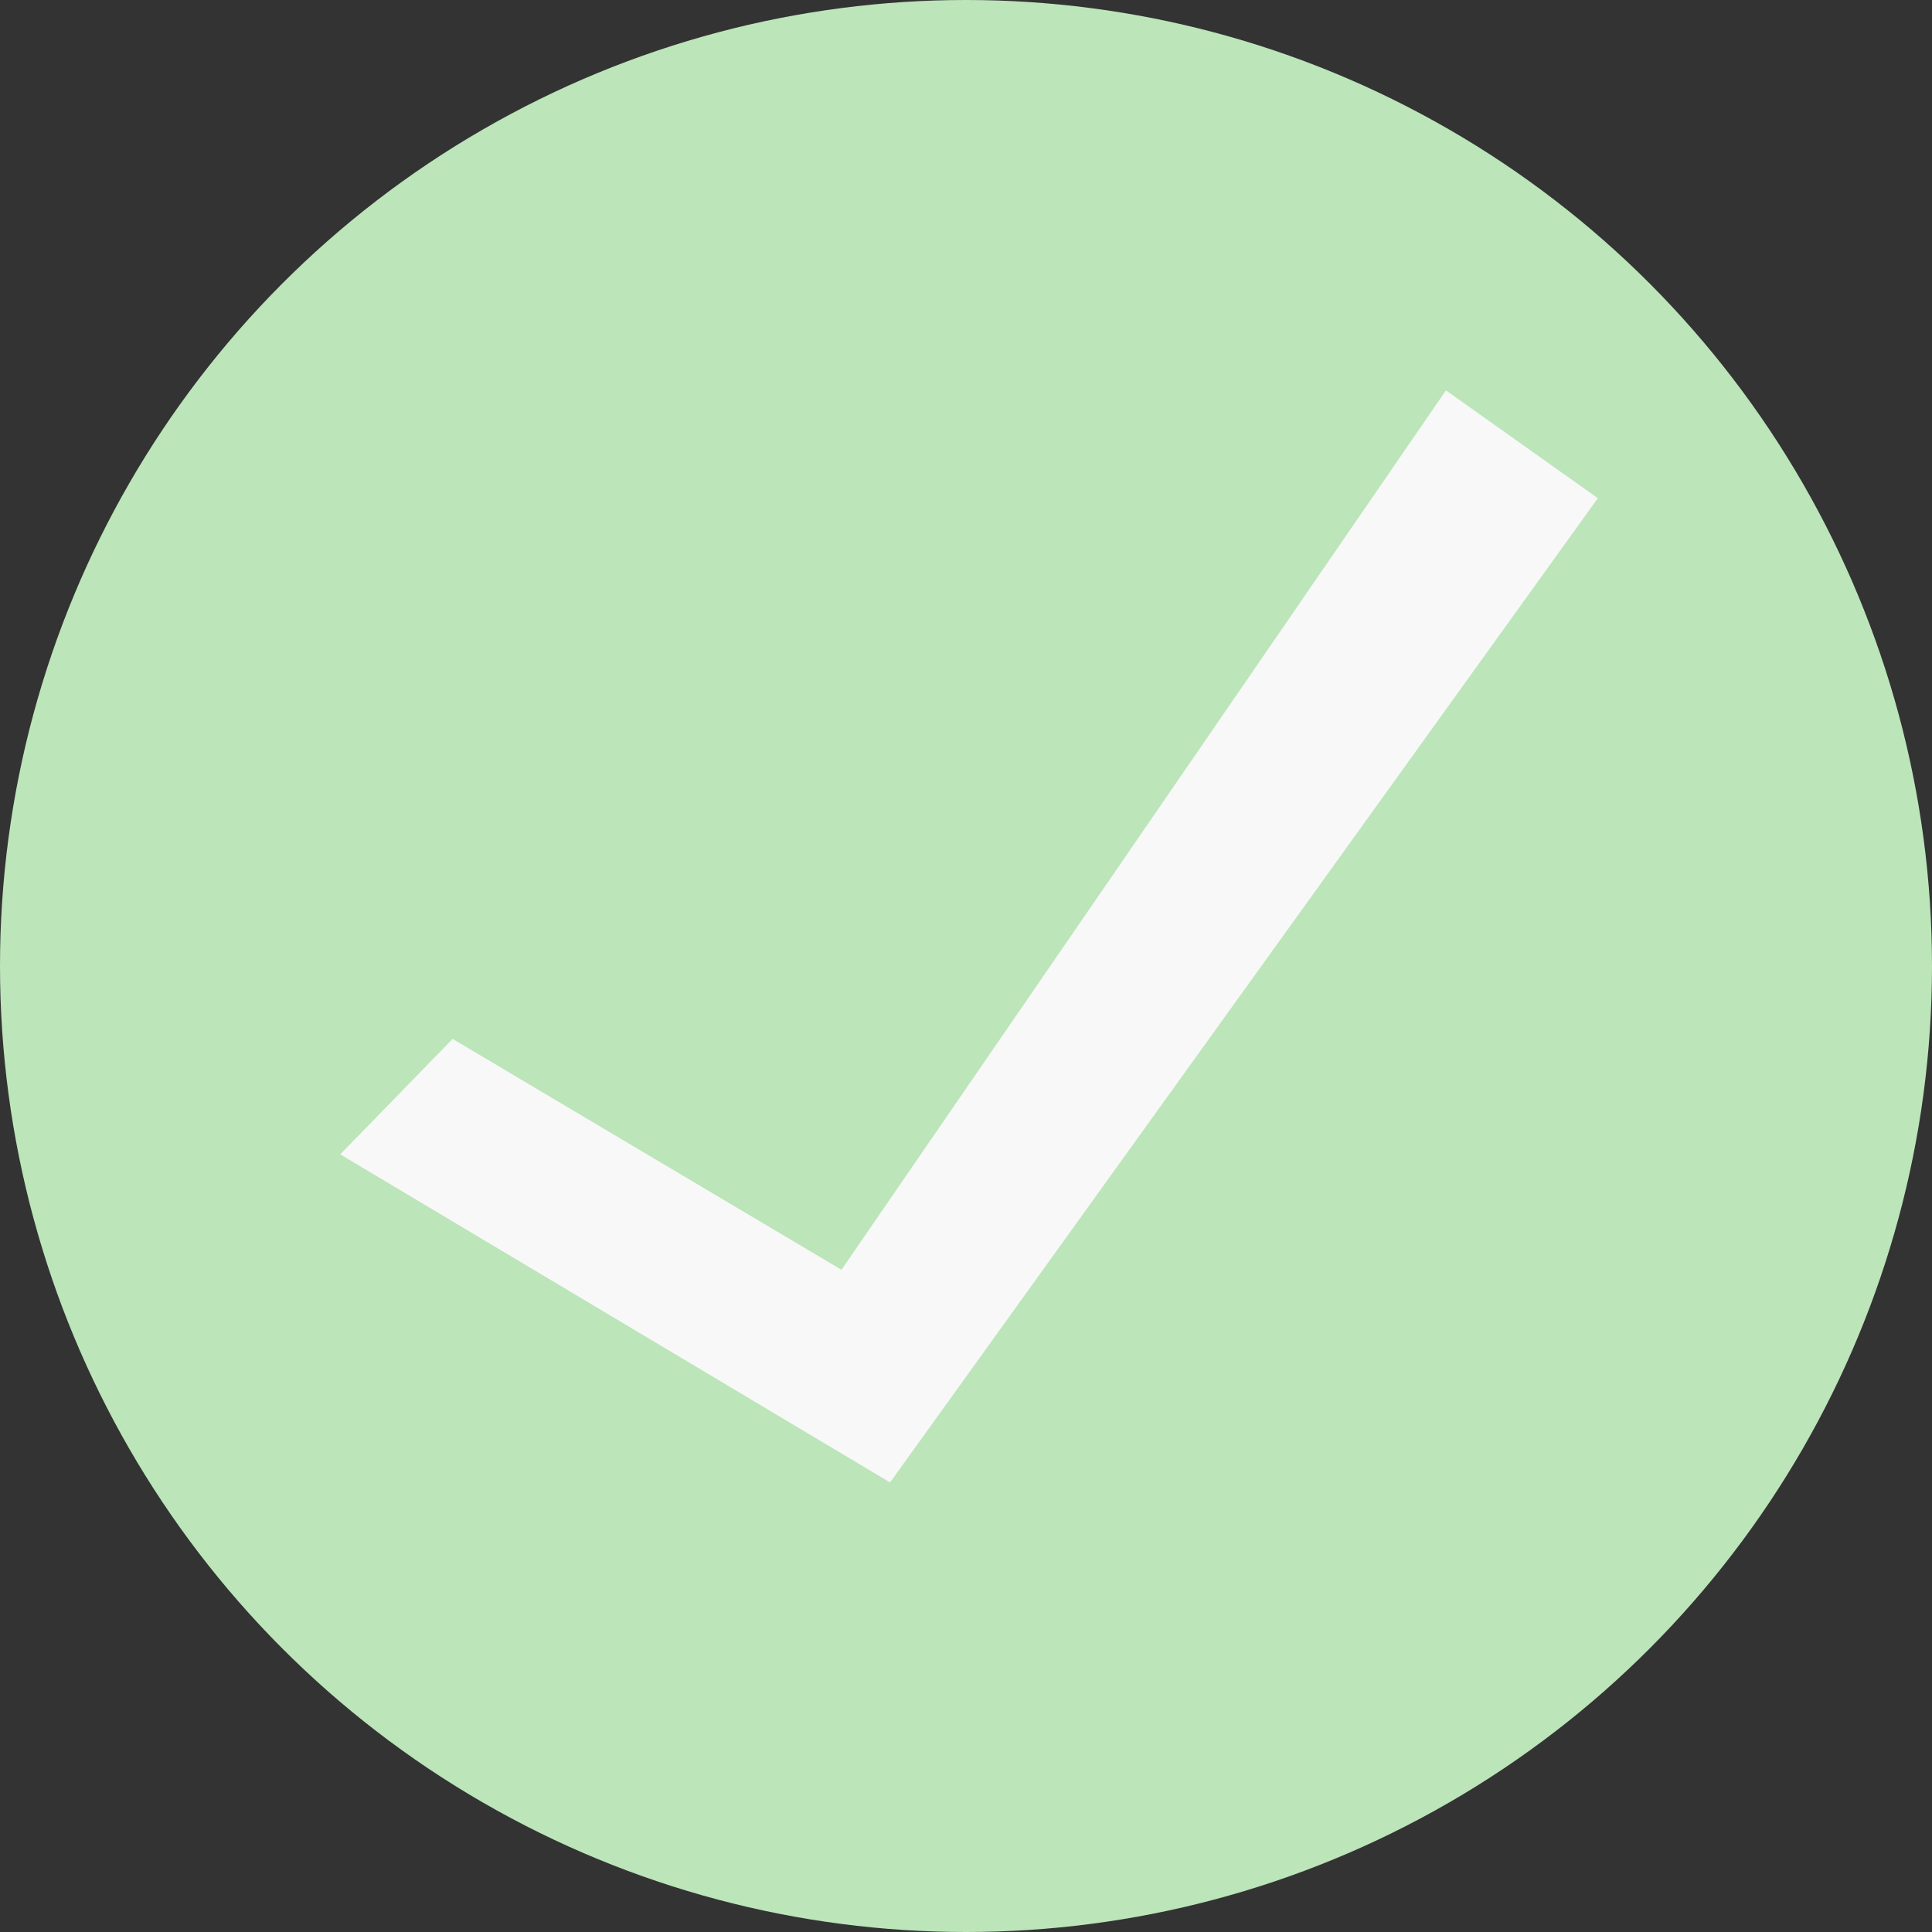 <?xml version="1.0" encoding="utf-8"?>
<!-- Generator: Adobe Illustrator 16.0.0, SVG Export Plug-In . SVG Version: 6.00 Build 0)  -->
<!DOCTYPE svg PUBLIC "-//W3C//DTD SVG 1.1//EN" "http://www.w3.org/Graphics/SVG/1.1/DTD/svg11.dtd">
<svg version="1.1" xmlns="http://www.w3.org/2000/svg" xmlns:xlink="http://www.w3.org/1999/xlink" x="0px" y="0px" width="106px"
	 height="106px" viewBox="0 0 106 106" enable-background="new 0 0 106 106" xml:space="preserve">
<rect x="0" y="0" width="106" height="106" fill="#333333" stroke="none"/>
<g id="Layer_1">
</g>
<g id="Layer_2">
</g>
<g id="Layer_3">
	<circle fill="#bce5ba" cx="53" cy="53" r="53"/>
</g>
<g id="Layer_4">
	<polygon fill="#f8f8f8" points="48.833,81.334 18.667,63.334 24.833,57 46.167,69.667 79.333,21.417 87.666,27.334 	"/>
</g>
</svg>
